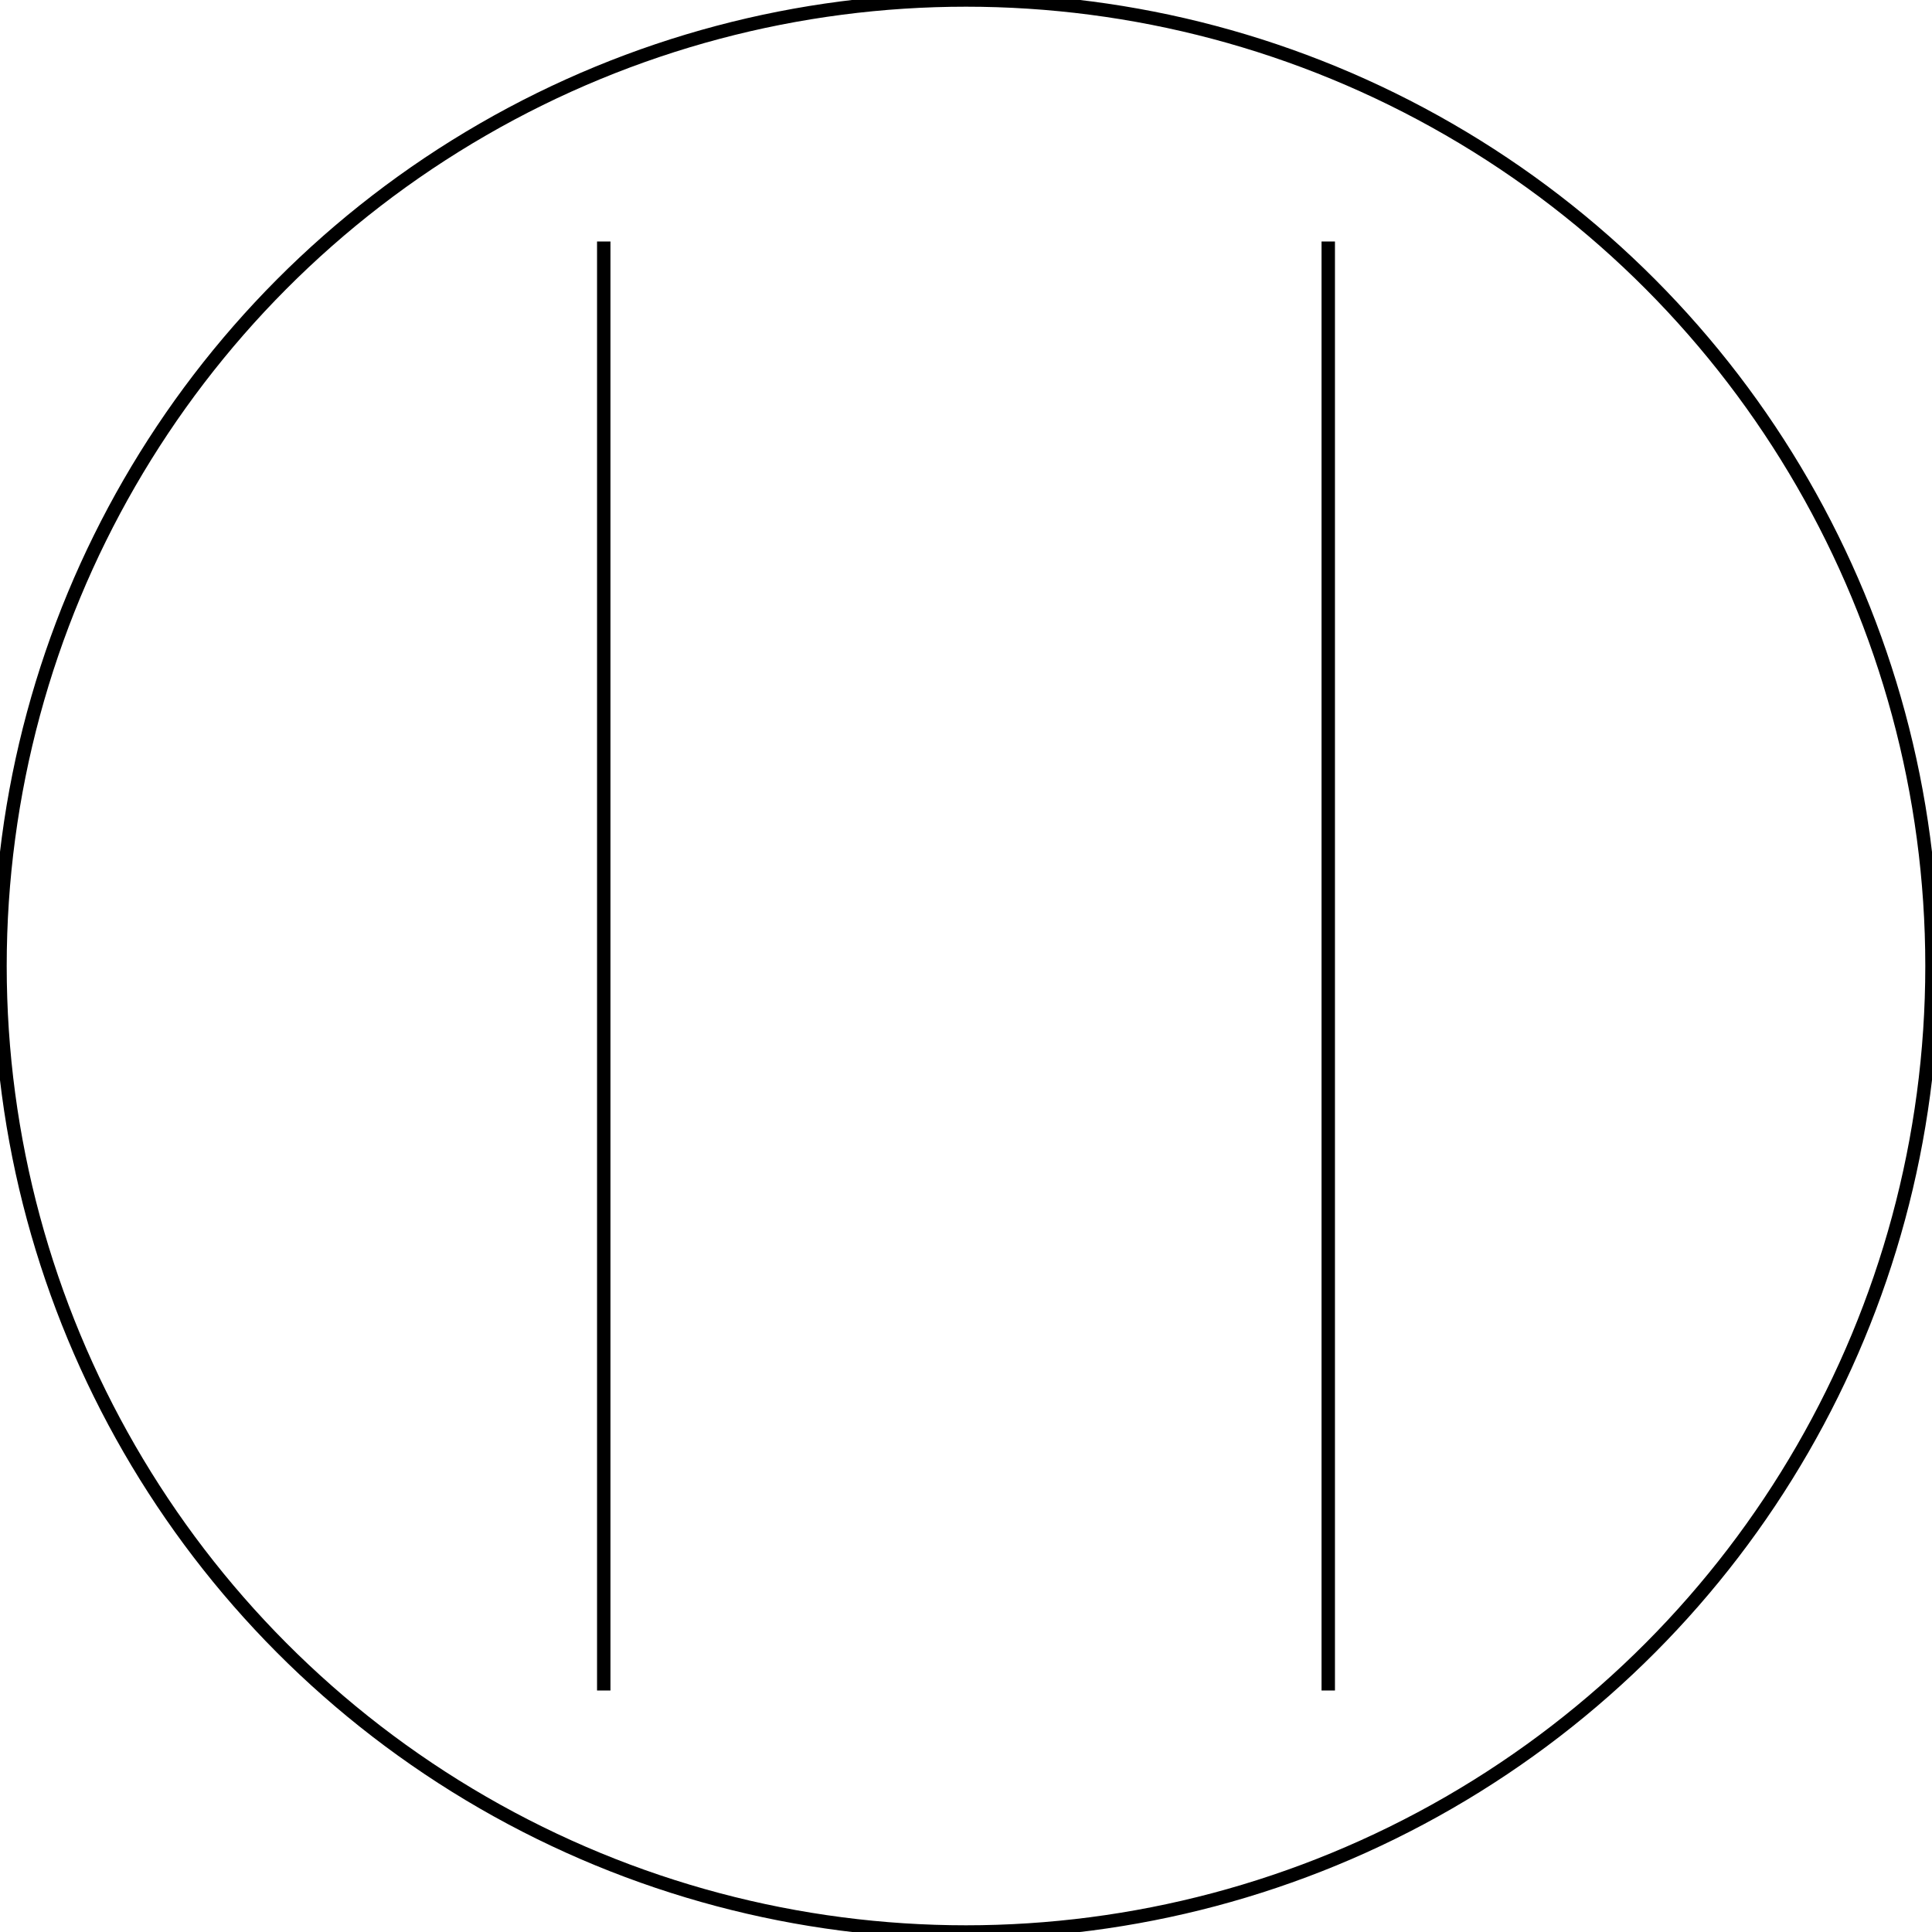 <?xml version="1.0" encoding="ISO-8859-1"?><!DOCTYPE svg PUBLIC "-//W3C//DTD SVG 1.1//EN" "http://www.w3.org/Graphics/SVG/1.1/DTD/svg11.dtd"><svg version="1.1" baseProfile="full" width="100%" height="100%" viewBox="-72.000 -72.000 144.000 144.000" stroke="black" xmlns="http://www.w3.org/2000/svg" xmlns:xlink="http://www.w3.org/1999/xlink">
<g>
<circle cx="0" cy="0" r="72" fill="none" />
<path d=" M -27.000 -54.000 L -27.000 -54.000 -27.000 54.000" fill="none" />
<path d=" M 27.000 -54.000 L 27.000 -54.000 27.000 54.000" fill="none" />
</g>
</svg>
